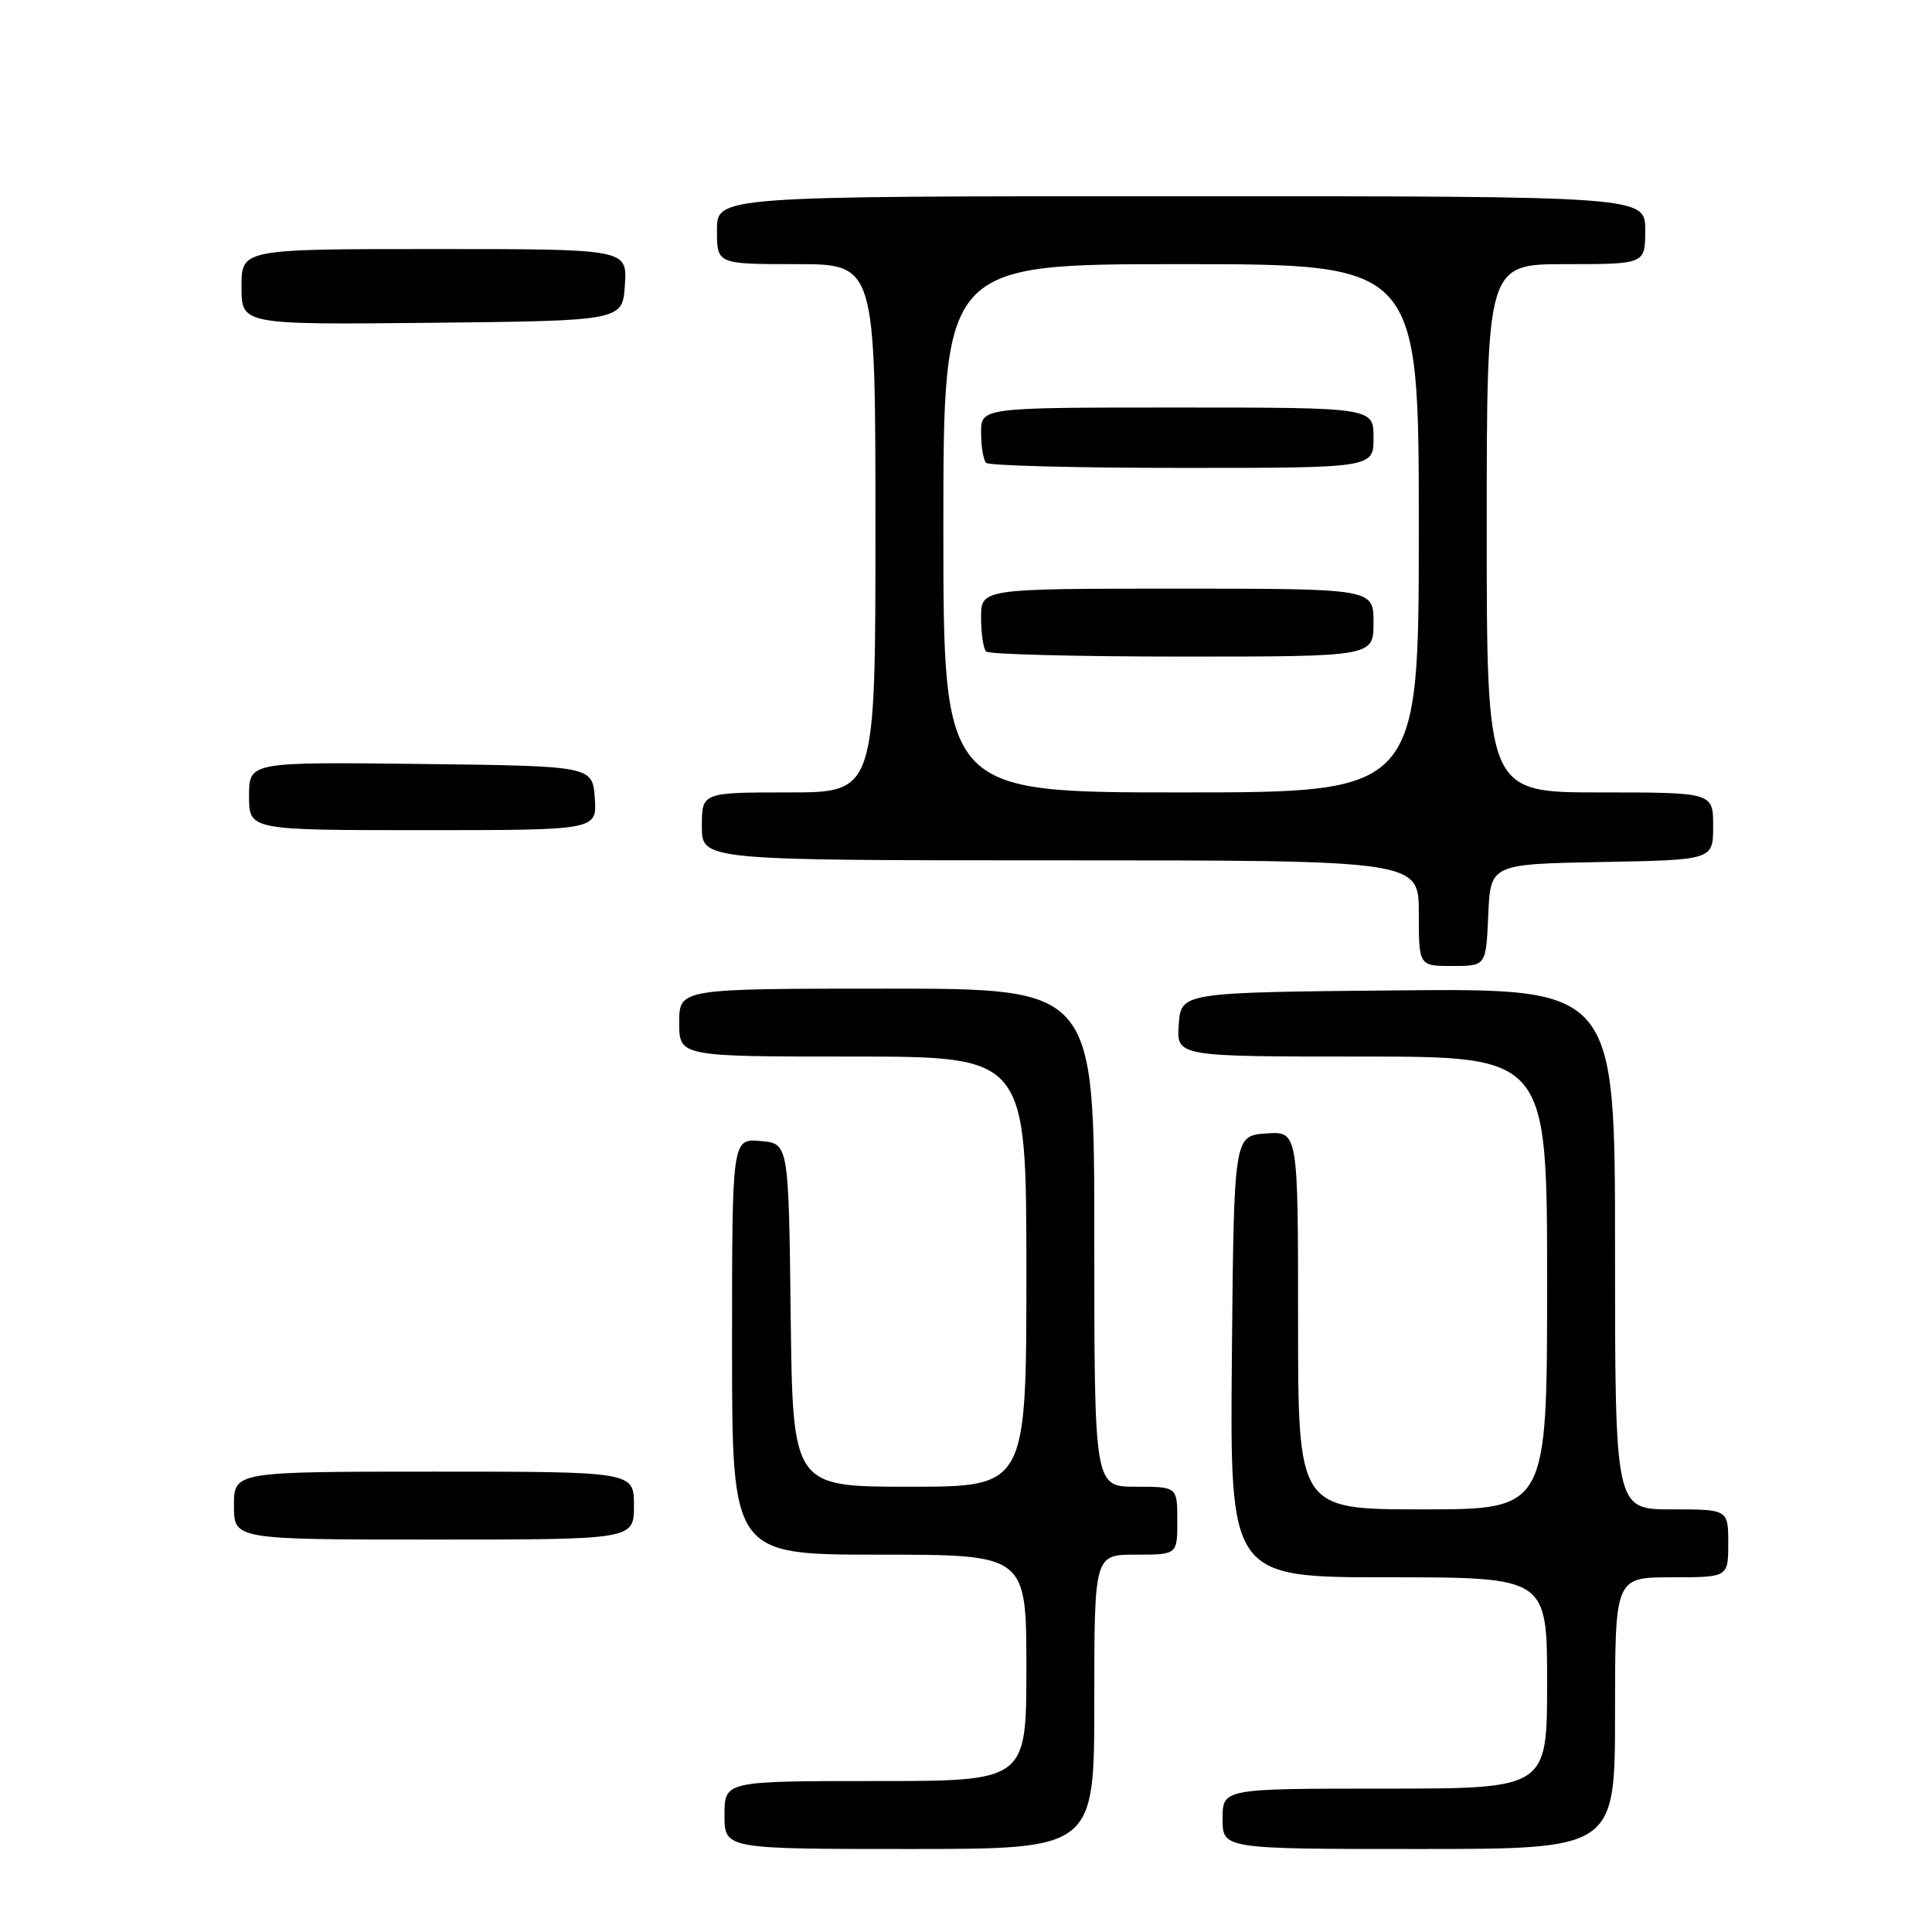 <?xml version="1.0" encoding="UTF-8" standalone="no"?>
<!DOCTYPE svg PUBLIC "-//W3C//DTD SVG 1.1//EN" "http://www.w3.org/Graphics/SVG/1.1/DTD/svg11.dtd" >
<svg xmlns="http://www.w3.org/2000/svg" xmlns:xlink="http://www.w3.org/1999/xlink" version="1.1" viewBox="0 0 256 256">
 <g >
 <path fill="currentColor"
d=" M 145.00 225.50 C 145.00 206.00 145.00 206.00 150.50 206.00 C 156.00 206.00 156.00 206.00 156.00 201.50 C 156.00 197.00 156.00 197.00 150.50 197.00 C 145.00 197.00 145.00 197.00 145.00 164.00 C 145.00 131.00 145.00 131.00 117.50 131.00 C 90.00 131.00 90.00 131.00 90.00 135.50 C 90.00 140.00 90.00 140.00 113.00 140.00 C 136.00 140.00 136.00 140.00 136.00 168.50 C 136.00 197.00 136.00 197.00 120.52 197.00 C 105.04 197.00 105.04 197.00 104.77 174.25 C 104.50 151.50 104.50 151.50 100.75 151.19 C 97.00 150.88 97.00 150.88 97.00 178.44 C 97.00 206.00 97.00 206.00 116.50 206.00 C 136.00 206.00 136.00 206.00 136.00 221.00 C 136.00 236.00 136.00 236.00 116.00 236.00 C 96.00 236.00 96.00 236.00 96.00 240.50 C 96.00 245.00 96.00 245.00 120.50 245.00 C 145.00 245.00 145.00 245.00 145.00 225.50 Z  M 214.00 227.00 C 214.00 209.00 214.00 209.00 221.50 209.00 C 229.00 209.00 229.00 209.00 229.00 204.50 C 229.00 200.00 229.00 200.00 221.50 200.00 C 214.00 200.00 214.00 200.00 214.00 165.48 C 214.00 130.97 214.00 130.97 185.25 131.23 C 156.50 131.50 156.50 131.50 156.19 135.75 C 155.89 140.00 155.89 140.00 180.44 140.00 C 205.00 140.00 205.00 140.00 205.00 170.00 C 205.00 200.00 205.00 200.00 188.50 200.00 C 172.00 200.00 172.00 200.00 172.00 174.94 C 172.00 149.89 172.00 149.89 167.75 150.19 C 163.50 150.50 163.50 150.50 163.23 179.75 C 162.97 209.00 162.97 209.00 183.98 209.00 C 205.00 209.00 205.00 209.00 205.00 223.00 C 205.00 237.00 205.00 237.00 183.50 237.00 C 162.00 237.00 162.00 237.00 162.00 241.00 C 162.00 245.00 162.00 245.00 188.00 245.00 C 214.00 245.00 214.00 245.00 214.00 227.00 Z  M 84.00 199.50 C 84.00 195.00 84.00 195.00 57.50 195.00 C 31.00 195.00 31.00 195.00 31.00 199.50 C 31.00 204.00 31.00 204.00 57.50 204.00 C 84.00 204.00 84.00 204.00 84.00 199.50 Z  M 197.20 121.25 C 197.50 114.50 197.50 114.50 212.25 114.22 C 227.00 113.95 227.00 113.95 227.00 109.47 C 227.00 105.00 227.00 105.00 212.00 105.00 C 197.00 105.00 197.00 105.00 197.00 70.00 C 197.00 35.00 197.00 35.00 207.50 35.00 C 218.00 35.00 218.00 35.00 218.00 30.50 C 218.00 26.00 218.00 26.00 156.50 26.00 C 95.00 26.00 95.00 26.00 95.00 30.50 C 95.00 35.00 95.00 35.00 105.50 35.00 C 116.00 35.00 116.00 35.00 116.00 70.00 C 116.00 105.00 116.00 105.00 104.50 105.00 C 93.00 105.00 93.00 105.00 93.00 109.50 C 93.00 114.00 93.00 114.00 140.50 114.00 C 188.00 114.00 188.00 114.00 188.00 121.00 C 188.00 128.00 188.00 128.00 192.45 128.00 C 196.91 128.00 196.91 128.00 197.20 121.25 Z  M 78.81 105.75 C 78.50 101.50 78.50 101.50 55.75 101.23 C 33.00 100.96 33.00 100.96 33.00 105.48 C 33.00 110.00 33.00 110.00 56.06 110.00 C 79.11 110.00 79.11 110.00 78.81 105.75 Z  M 82.80 37.75 C 83.11 33.00 83.11 33.00 57.55 33.00 C 32.00 33.00 32.00 33.00 32.00 38.02 C 32.00 43.03 32.00 43.03 57.25 42.77 C 82.50 42.50 82.50 42.50 82.80 37.75 Z  M 125.00 70.00 C 125.00 35.00 125.00 35.00 156.50 35.00 C 188.00 35.00 188.00 35.00 188.00 70.00 C 188.00 105.00 188.00 105.00 156.50 105.00 C 125.00 105.00 125.00 105.00 125.00 70.00 Z  M 182.00 82.50 C 182.00 78.00 182.00 78.00 156.00 78.00 C 130.00 78.00 130.00 78.00 130.00 81.83 C 130.00 83.94 130.30 85.97 130.67 86.33 C 131.03 86.70 142.73 87.00 156.67 87.00 C 182.00 87.00 182.00 87.00 182.00 82.50 Z  M 182.00 58.00 C 182.00 54.00 182.00 54.00 156.00 54.00 C 130.00 54.00 130.00 54.00 130.00 57.33 C 130.00 59.17 130.30 60.97 130.67 61.33 C 131.03 61.70 142.73 62.00 156.67 62.00 C 182.00 62.00 182.00 62.00 182.00 58.00 Z "/>
</g>
</svg>